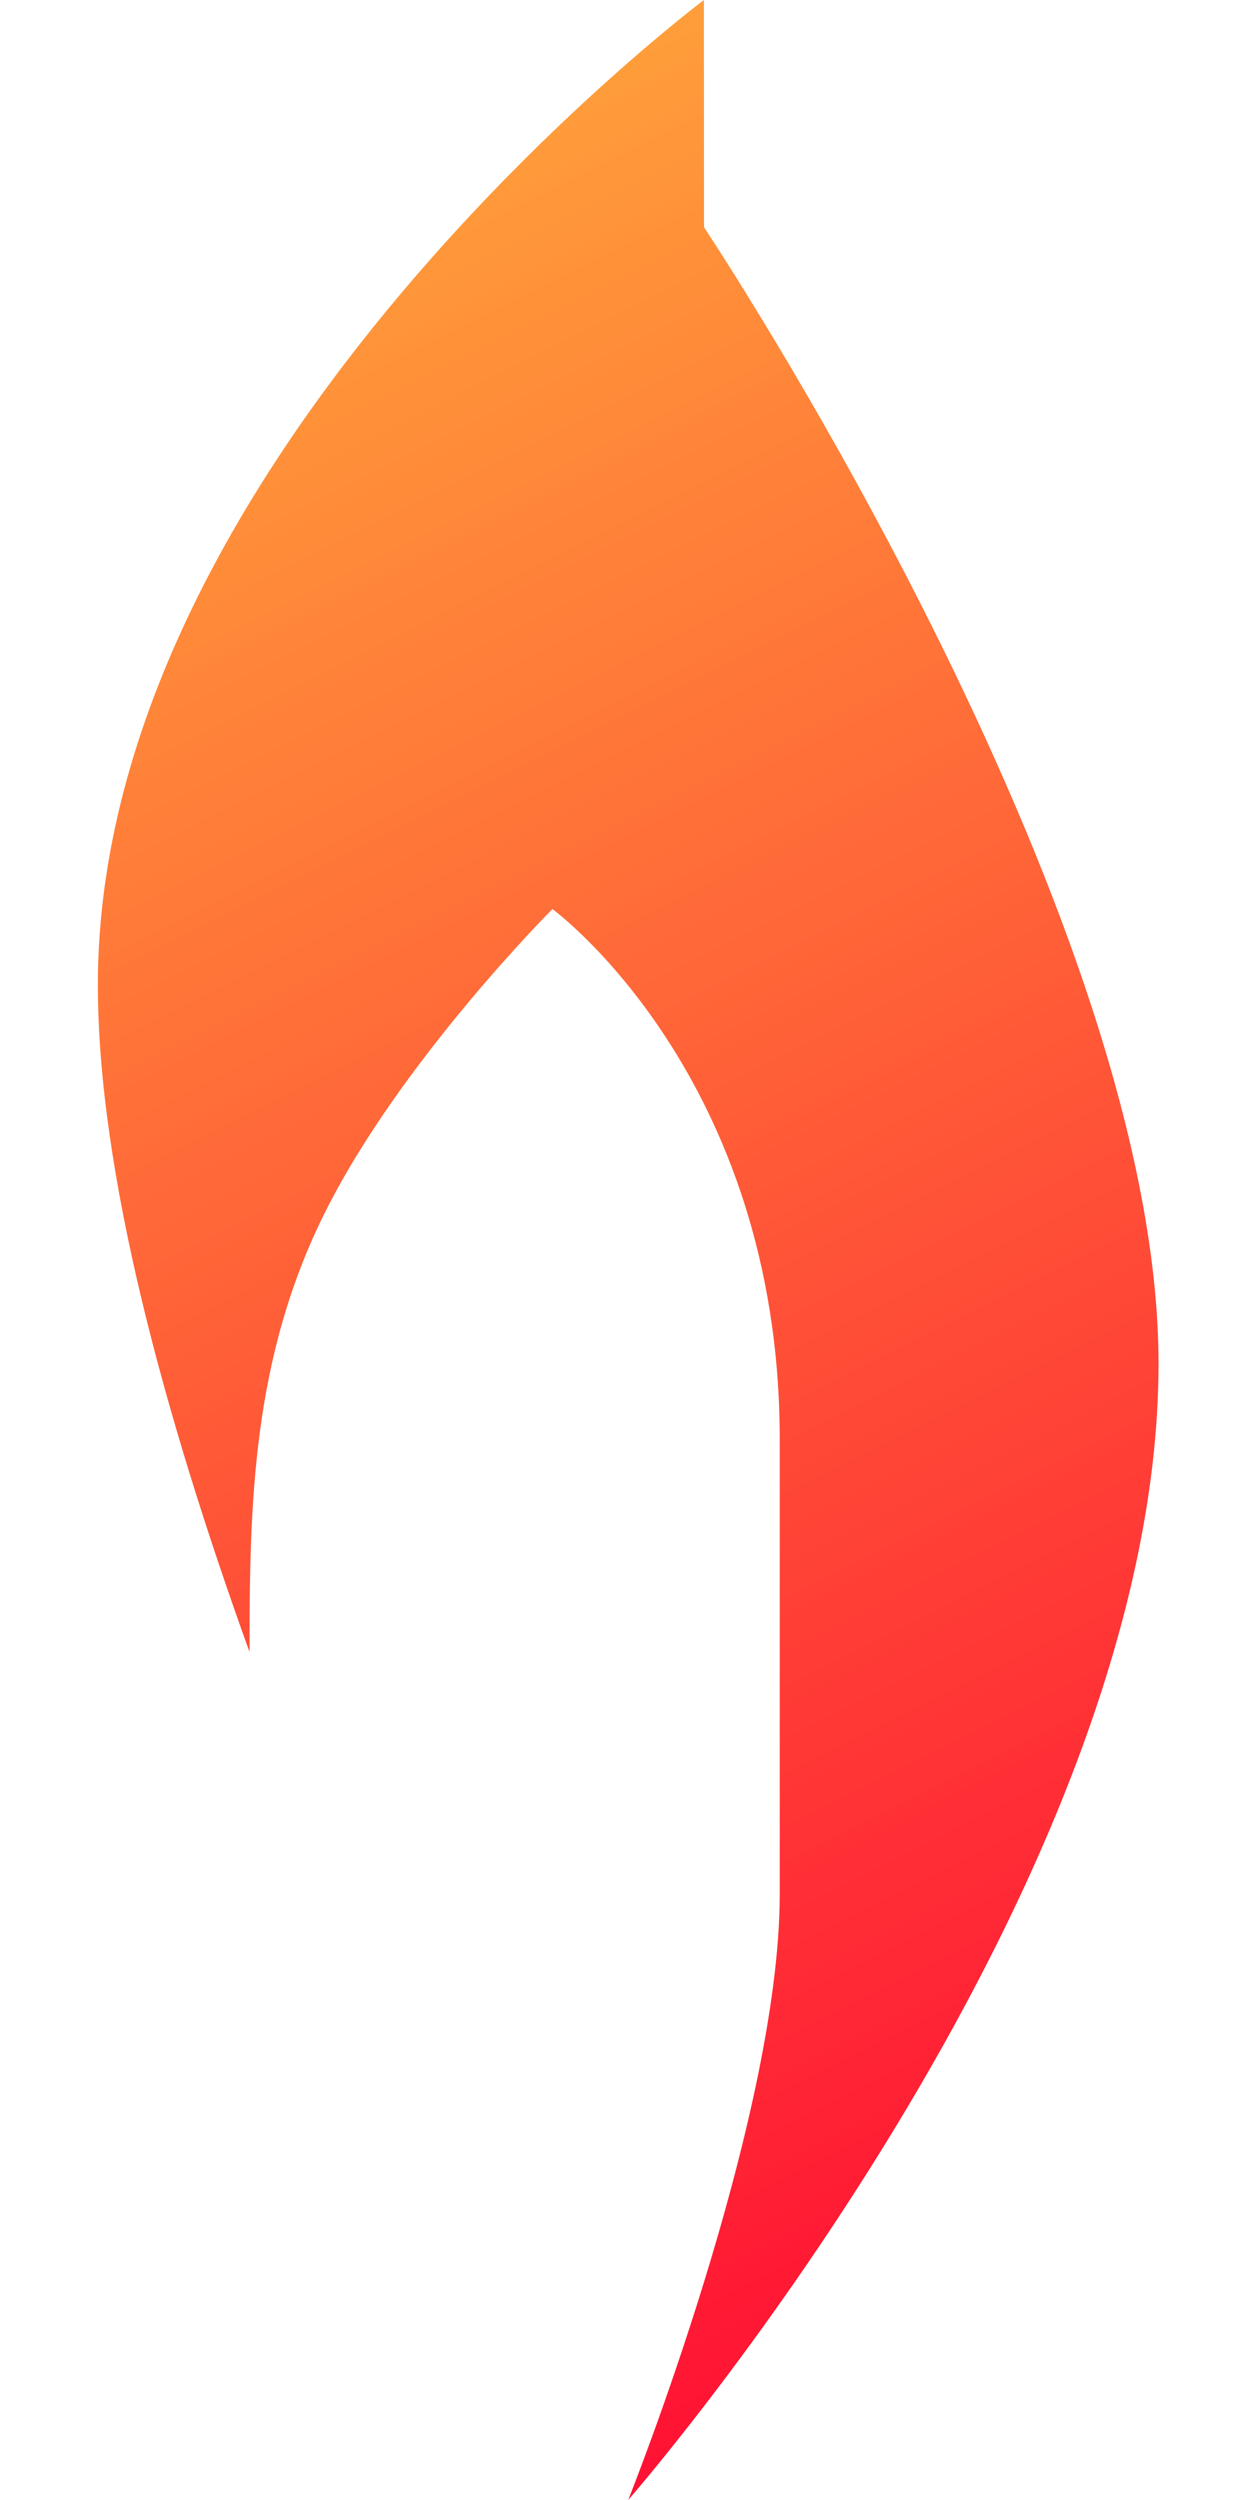 <?xml version="1.0" encoding="UTF-8" standalone="no"?>
<!-- Generator: Gravit.io -->

<svg
   style="isolation:isolate"
   viewBox="0 0 24 48"
   width="24pt"
   height="48pt"
   version="1.1"
   id="svg2"
   sodipodi:docname="temperature.svg"
   inkscape:version="1.3.2 (091e20ef0f, 2023-11-25, custom)"
   inkscape:export-filename="temperature.png"
   inkscape:export-xdpi="576"
   inkscape:export-ydpi="576"
   xmlns:inkscape="http://www.inkscape.org/namespaces/inkscape"
   xmlns:sodipodi="http://sodipodi.sourceforge.net/DTD/sodipodi-0.dtd"
   xmlns="http://www.w3.org/2000/svg"
   xmlns:svg="http://www.w3.org/2000/svg">
  <defs
     id="defs2" />
  <sodipodi:namedview
     id="namedview2"
     pagecolor="#505050"
     bordercolor="#eeeeee"
     borderopacity="1"
     inkscape:showpageshadow="0"
     inkscape:pageopacity="0"
     inkscape:pagecheckerboard="0"
     inkscape:deskcolor="#d1d1d1"
     inkscape:document-units="pt"
     inkscape:zoom="9.291825"
     inkscape:cx="13.990793"
     inkscape:cy="25.775345"
     inkscape:window-width="1920"
     inkscape:window-height="1054"
     inkscape:window-x="1920"
     inkscape:window-y="0"
     inkscape:window-maximized="1"
     inkscape:current-layer="svg2" />
  <linearGradient
     id="_lgradient_21"
     x1="0.324"
     y1="0.16"
     x2="0.676"
     y2="0.862"
     gradientTransform="matrix(68.084,0,0,68.364,-22.028,-10.909)"
     gradientUnits="userSpaceOnUse">
    <stop
       offset="0"
       stop-opacity="1"
       style="stop-color:#ffb43b;stop-opacity:1;"
       id="stop1" />
    <stop
       offset="0.987"
       stop-opacity="1"
       style="stop-color:#ff0033;stop-opacity:1;"
       id="stop2" />
  </linearGradient>
  <path
     d="m 13.515,-1.3226826e-7 c 0,0 -11.636,8.727 -11.636,18.909 0,3.59 1.273,8.262 2.912,12.81 0.001,-2.816 0.044,-5.631 1.452,-8.447 1.455,-2.909 4.364,-5.818 4.364,-5.818 0,0 4.364,3.194 4.364,10.182 v 8.727 c 0,4.364 -2.909,11.636 -2.909,11.636 0,0 10.182,-11.636 10.182,-21.818 0,-8.727 -8.727,-21.818 -8.727,-21.818 z"
     fill-rule="evenodd"
     fill="url(#_lgradient_21)"
     id="path2"
     sodipodi:nodetypes="cscscsscscc"
     style="fill:url(#_lgradient_21);stroke-width:1" />
</svg>
